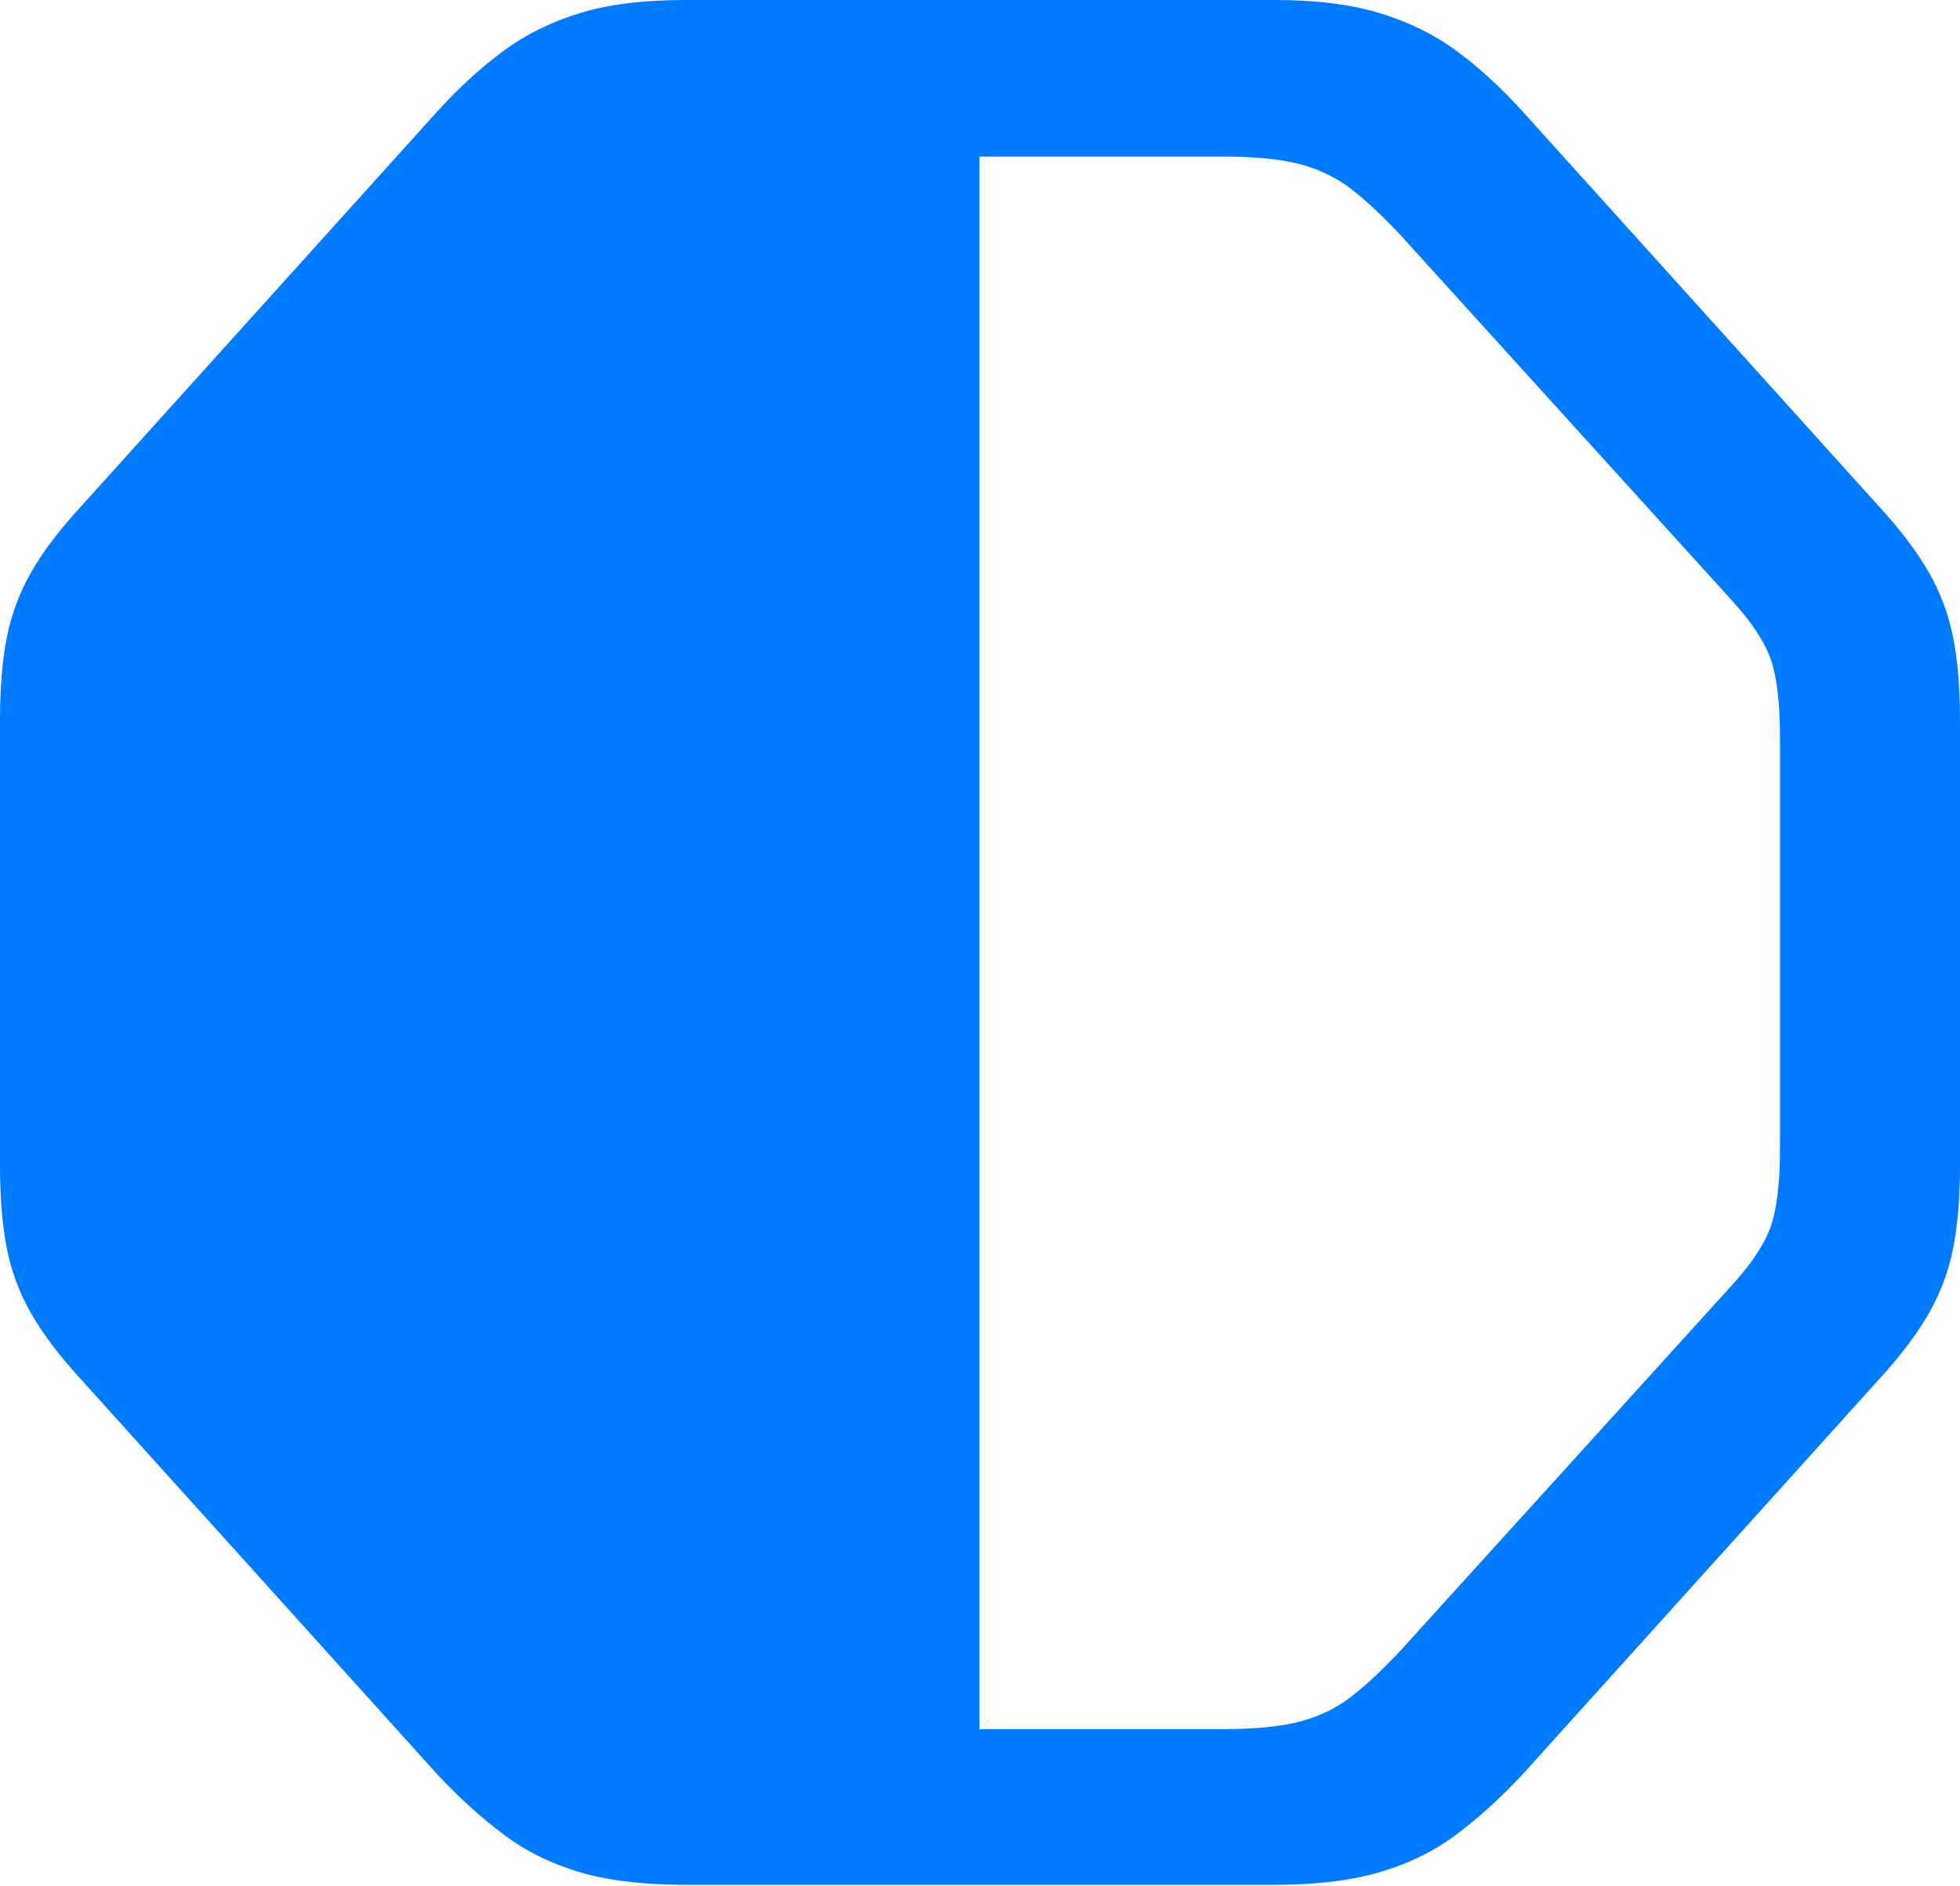 <?xml version="1.0" encoding="UTF-8"?>
<!--Generator: Apple Native CoreSVG 175.5-->
<!DOCTYPE svg
PUBLIC "-//W3C//DTD SVG 1.1//EN"
       "http://www.w3.org/Graphics/SVG/1.1/DTD/svg11.dtd">
<svg version="1.1" xmlns="http://www.w3.org/2000/svg" xmlns:xlink="http://www.w3.org/1999/xlink" width="19.678" height="18.936">
 <g>
  <rect height="18.936" opacity="0" width="19.678" x="0" y="0"/>
  <path d="M6.875 18.926L12.803 18.926Q13.418 18.926 13.852 18.799Q14.287 18.672 14.619 18.423Q14.951 18.174 15.273 17.832L18.867 13.848Q19.189 13.496 19.365 13.188Q19.541 12.881 19.609 12.534Q19.678 12.188 19.678 11.699L19.678 7.236Q19.678 6.748 19.609 6.401Q19.541 6.055 19.365 5.747Q19.189 5.439 18.867 5.088L15.273 1.104Q14.951 0.752 14.619 0.508Q14.287 0.264 13.852 0.132Q13.418 0 12.803 0L6.875 0Q6.25 0 5.82 0.132Q5.391 0.264 5.059 0.508Q4.727 0.752 4.404 1.104L0.811 5.088Q0.488 5.439 0.312 5.747Q0.137 6.055 0.068 6.401Q0 6.748 0 7.236L0 11.699Q0 12.188 0.068 12.534Q0.137 12.881 0.312 13.188Q0.488 13.496 0.811 13.848L4.404 17.832Q4.727 18.174 5.059 18.423Q5.391 18.672 5.82 18.799Q6.25 18.926 6.875 18.926ZM9.834 1.572L12.275 1.572Q12.764 1.572 13.057 1.65Q13.35 1.729 13.574 1.904Q13.799 2.08 14.072 2.373L17.393 6.035Q17.686 6.357 17.778 6.621Q17.871 6.885 17.871 7.422L17.871 11.514Q17.871 12.051 17.778 12.315Q17.686 12.578 17.393 12.9L14.072 16.562Q13.799 16.855 13.574 17.031Q13.35 17.207 13.057 17.285Q12.764 17.363 12.275 17.363L9.834 17.363Z" fill="#007aff"/>
 </g>
</svg>
